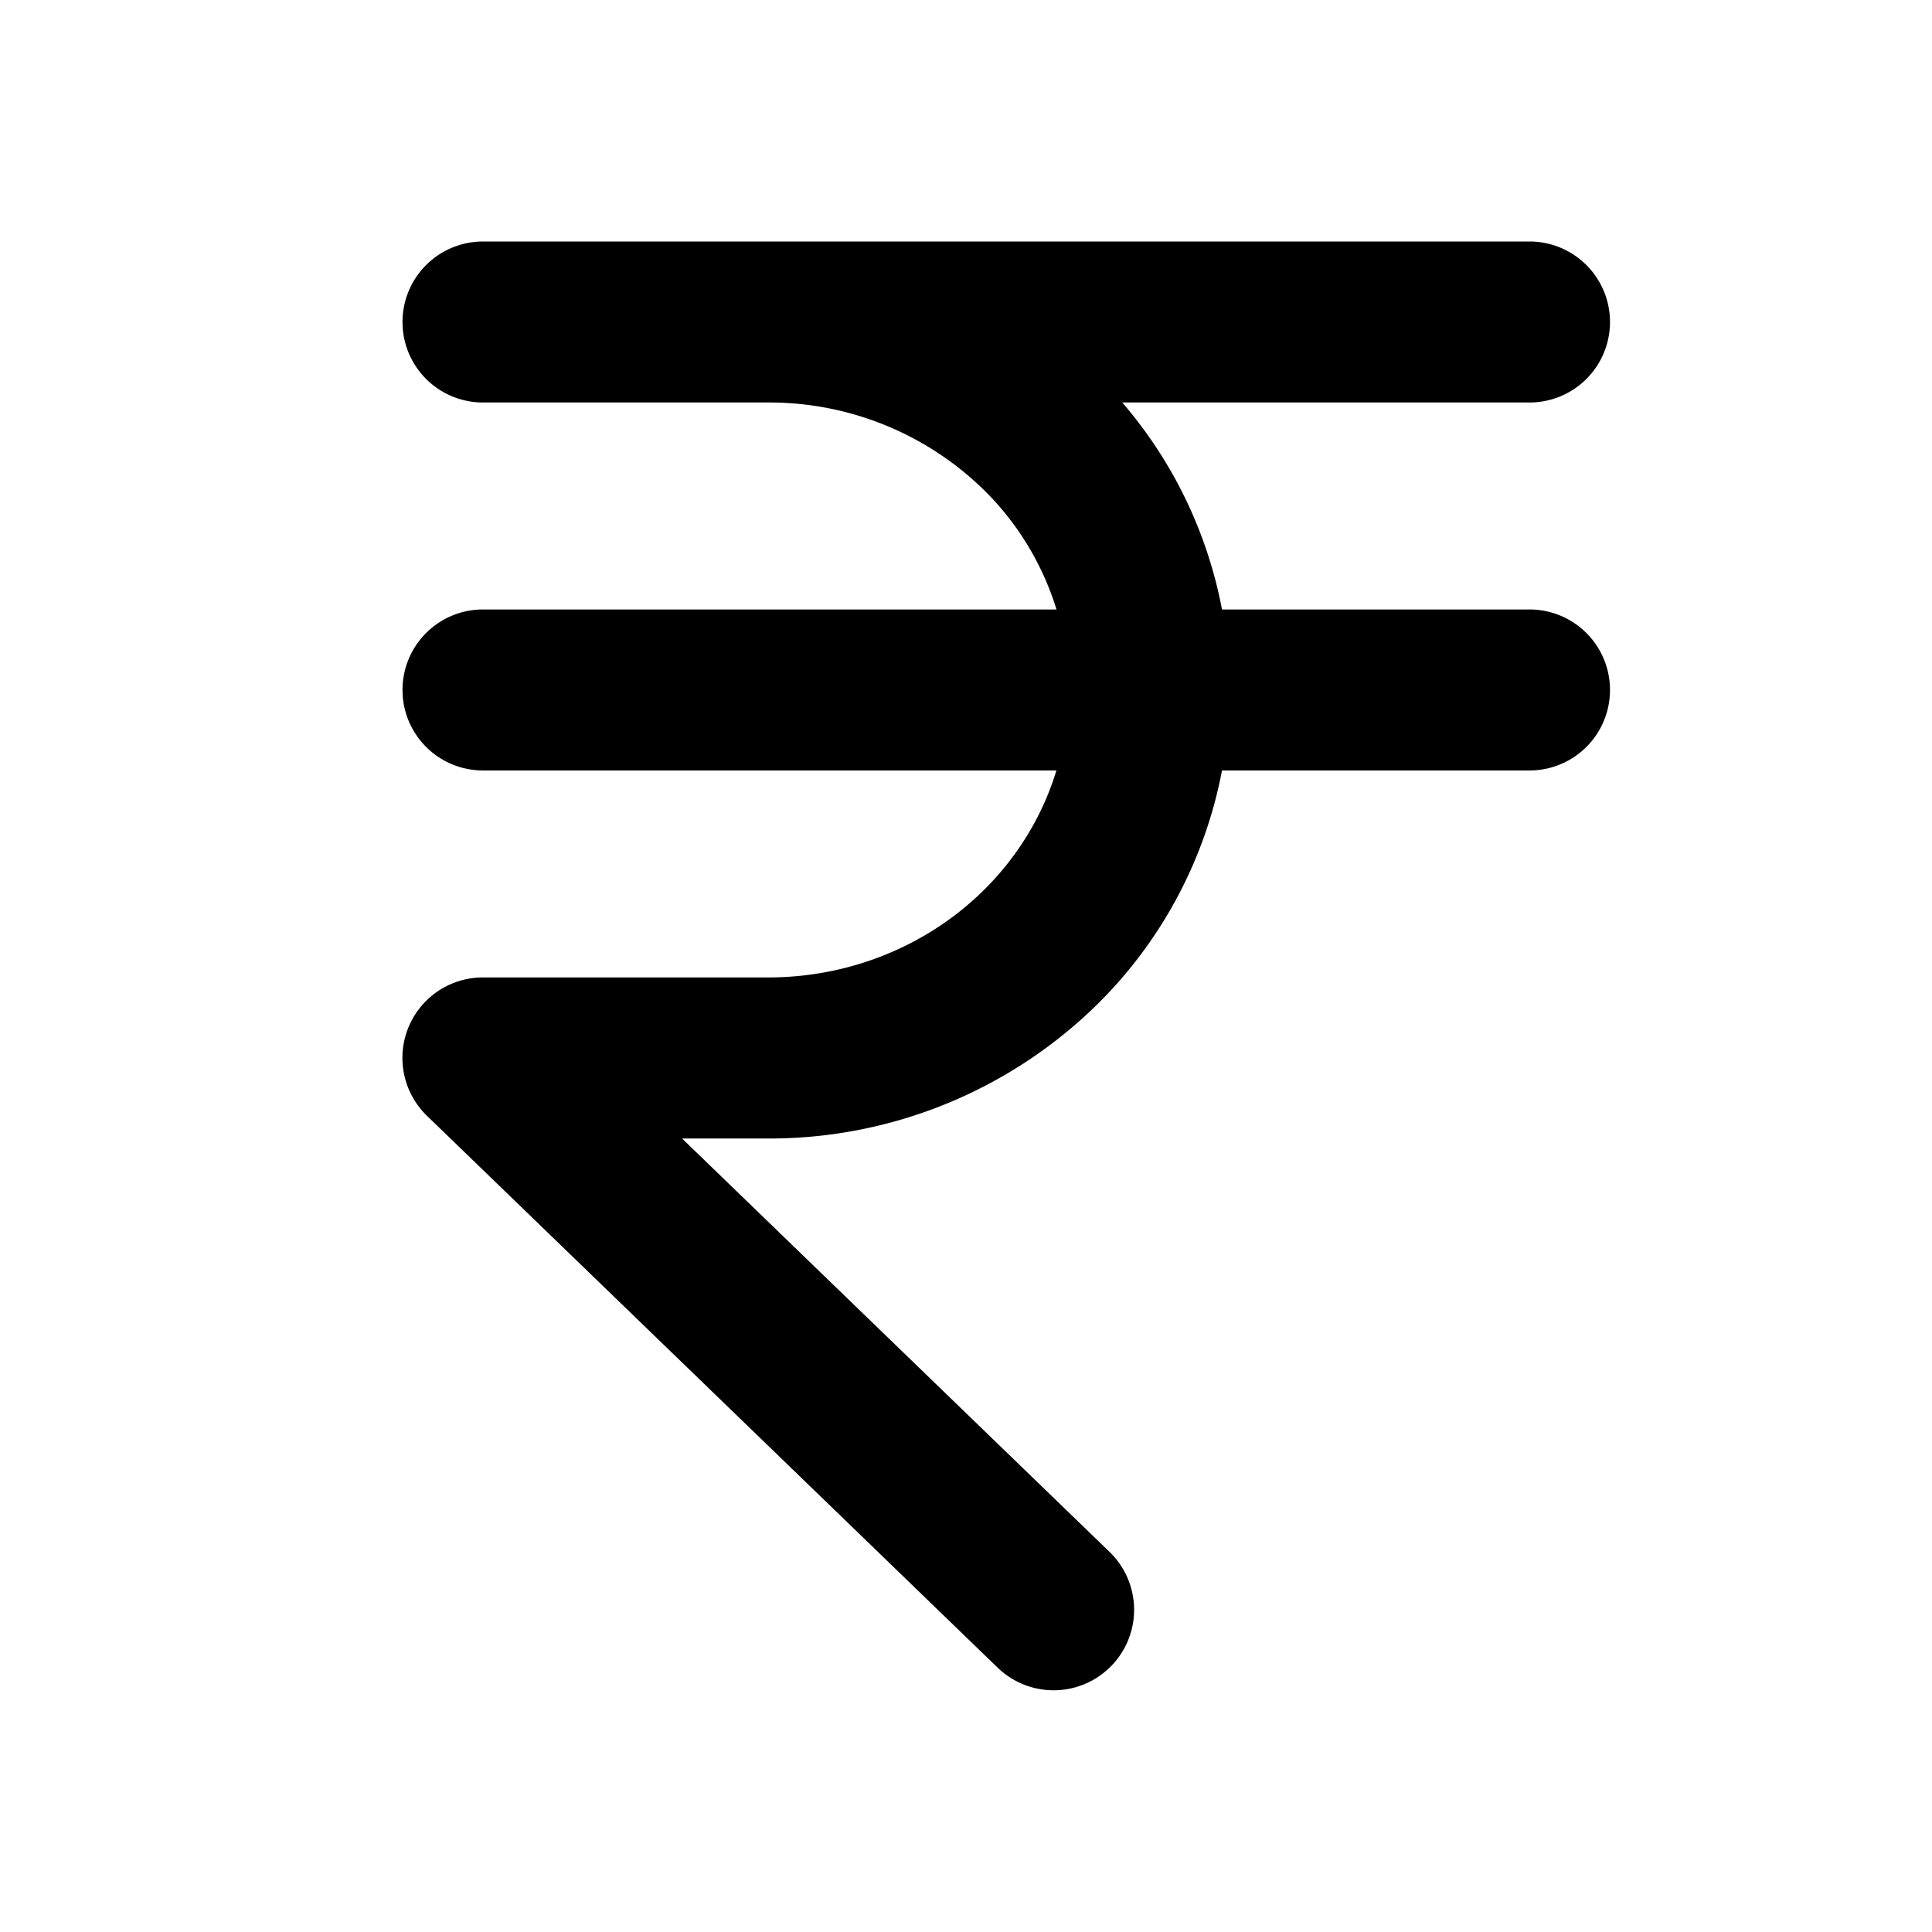 <svg xmlns="http://www.w3.org/2000/svg" viewBox="0 0 24 24" fill="currentColor"><path fill-rule="evenodd" d="M5 4a1 1 0 011-1h13a1 1 0 110 2h-5.059a5.508 5.508 0 011.239 2.571H19a1 1 0 110 2h-3.82a5.525 5.525 0 01-1.597 2.952 5.81 5.81 0 01-4.038 1.62H8.473l5.313 5.138a1 1 0 01-1.39 1.438l-7.091-6.857A1 1 0 016 12.142h3.545c1 0 1.951-.383 2.648-1.057.442-.428.759-.95.93-1.514H6a1 1 0 010-2h7.124a3.542 3.542 0 00-.931-1.513A3.81 3.81 0 009.545 5H6a1 1 0 01-1-1z" clip-rule="evenodd"/></svg>